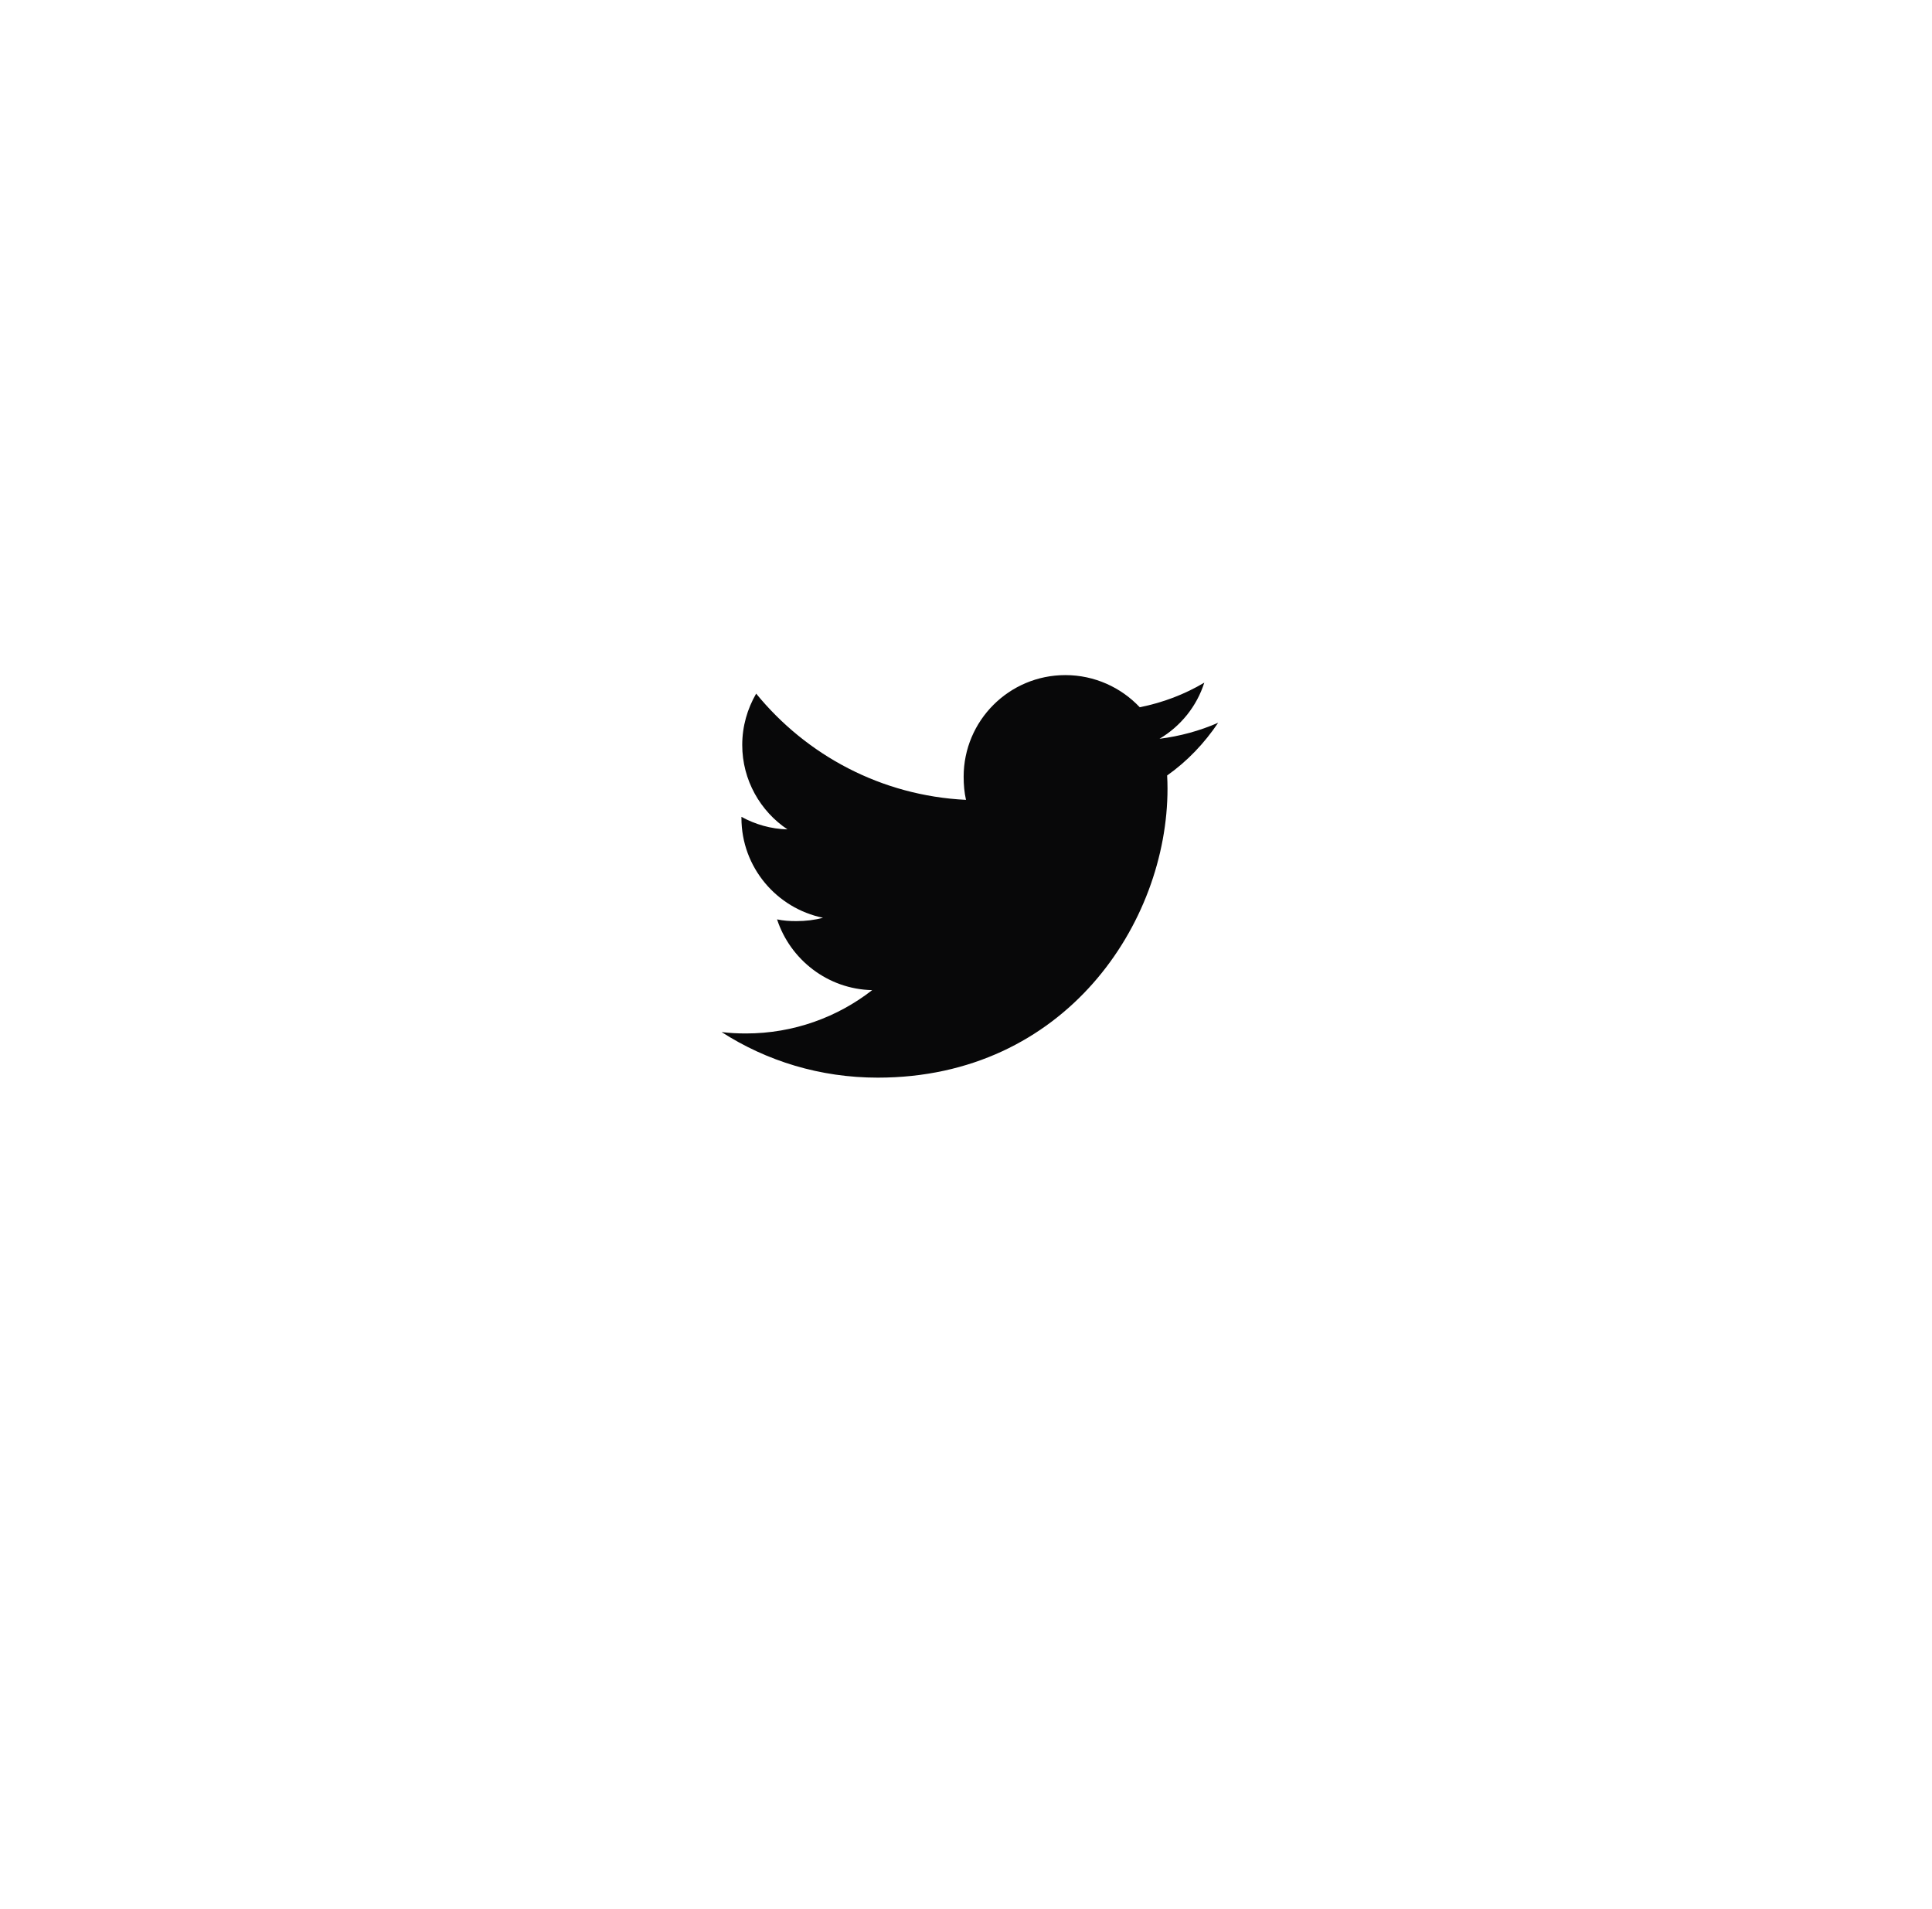 <svg width="83" height="82" viewBox="0 0 83 82" fill="none" xmlns="http://www.w3.org/2000/svg">
<g filter="url(#filter0_d_9_528)">
<path fill-rule="evenodd" clip-rule="evenodd" d="M41.51 65.266C56.569 65.266 68.777 53.058 68.777 37.999C68.777 22.939 56.569 10.731 41.51 10.731C26.45 10.731 14.242 22.939 14.242 37.999C14.242 53.058 26.45 65.266 41.51 65.266Z" fill="white"/>
</g>
<path d="M52.333 31.047C51.54 31.394 50.695 31.624 49.813 31.736C50.72 31.196 51.412 30.347 51.737 29.325C50.892 29.827 49.959 30.183 48.964 30.381C48.161 29.528 47.017 29 45.769 29C43.348 29 41.399 30.961 41.399 33.364C41.399 33.71 41.428 34.042 41.5 34.359C37.864 34.182 34.647 32.444 32.485 29.795C32.108 30.448 31.887 31.196 31.887 32.001C31.887 33.512 32.667 34.851 33.829 35.627C33.127 35.613 32.437 35.41 31.853 35.089C31.853 35.103 31.853 35.12 31.853 35.137C31.853 37.257 33.369 39.019 35.357 39.424C35.001 39.521 34.613 39.568 34.211 39.568C33.931 39.568 33.648 39.552 33.383 39.493C33.949 41.221 35.557 42.491 37.469 42.533C35.981 43.694 34.092 44.394 32.047 44.394C31.688 44.394 31.344 44.377 31 44.334C32.937 45.58 35.233 46.292 37.709 46.292C45.757 46.292 50.157 39.641 50.157 33.876C50.157 33.683 50.151 33.497 50.141 33.312C51.009 32.698 51.739 31.93 52.333 31.047Z" fill="#080809"/>
<defs>
<filter id="filter0_d_9_528" x="0.941" y="0.09" width="81.138" height="81.138" filterUnits="userSpaceOnUse" color-interpolation-filters="sRGB">
<feFlood flood-opacity="0" result="BackgroundImageFix"/>
<feColorMatrix in="SourceAlpha" type="matrix" values="0 0 0 0 0 0 0 0 0 0 0 0 0 0 0 0 0 0 127 0" result="hardAlpha"/>
<feOffset dy="2.66"/>
<feGaussianBlur stdDeviation="6.651"/>
<feColorMatrix type="matrix" values="0 0 0 0 0 0 0 0 0 0 0 0 0 0 0 0 0 0 0.1 0"/>
<feBlend mode="normal" in2="BackgroundImageFix" result="effect1_dropShadow_9_528"/>
<feBlend mode="normal" in="SourceGraphic" in2="effect1_dropShadow_9_528" result="shape"/>
</filter>
</defs>
</svg>
